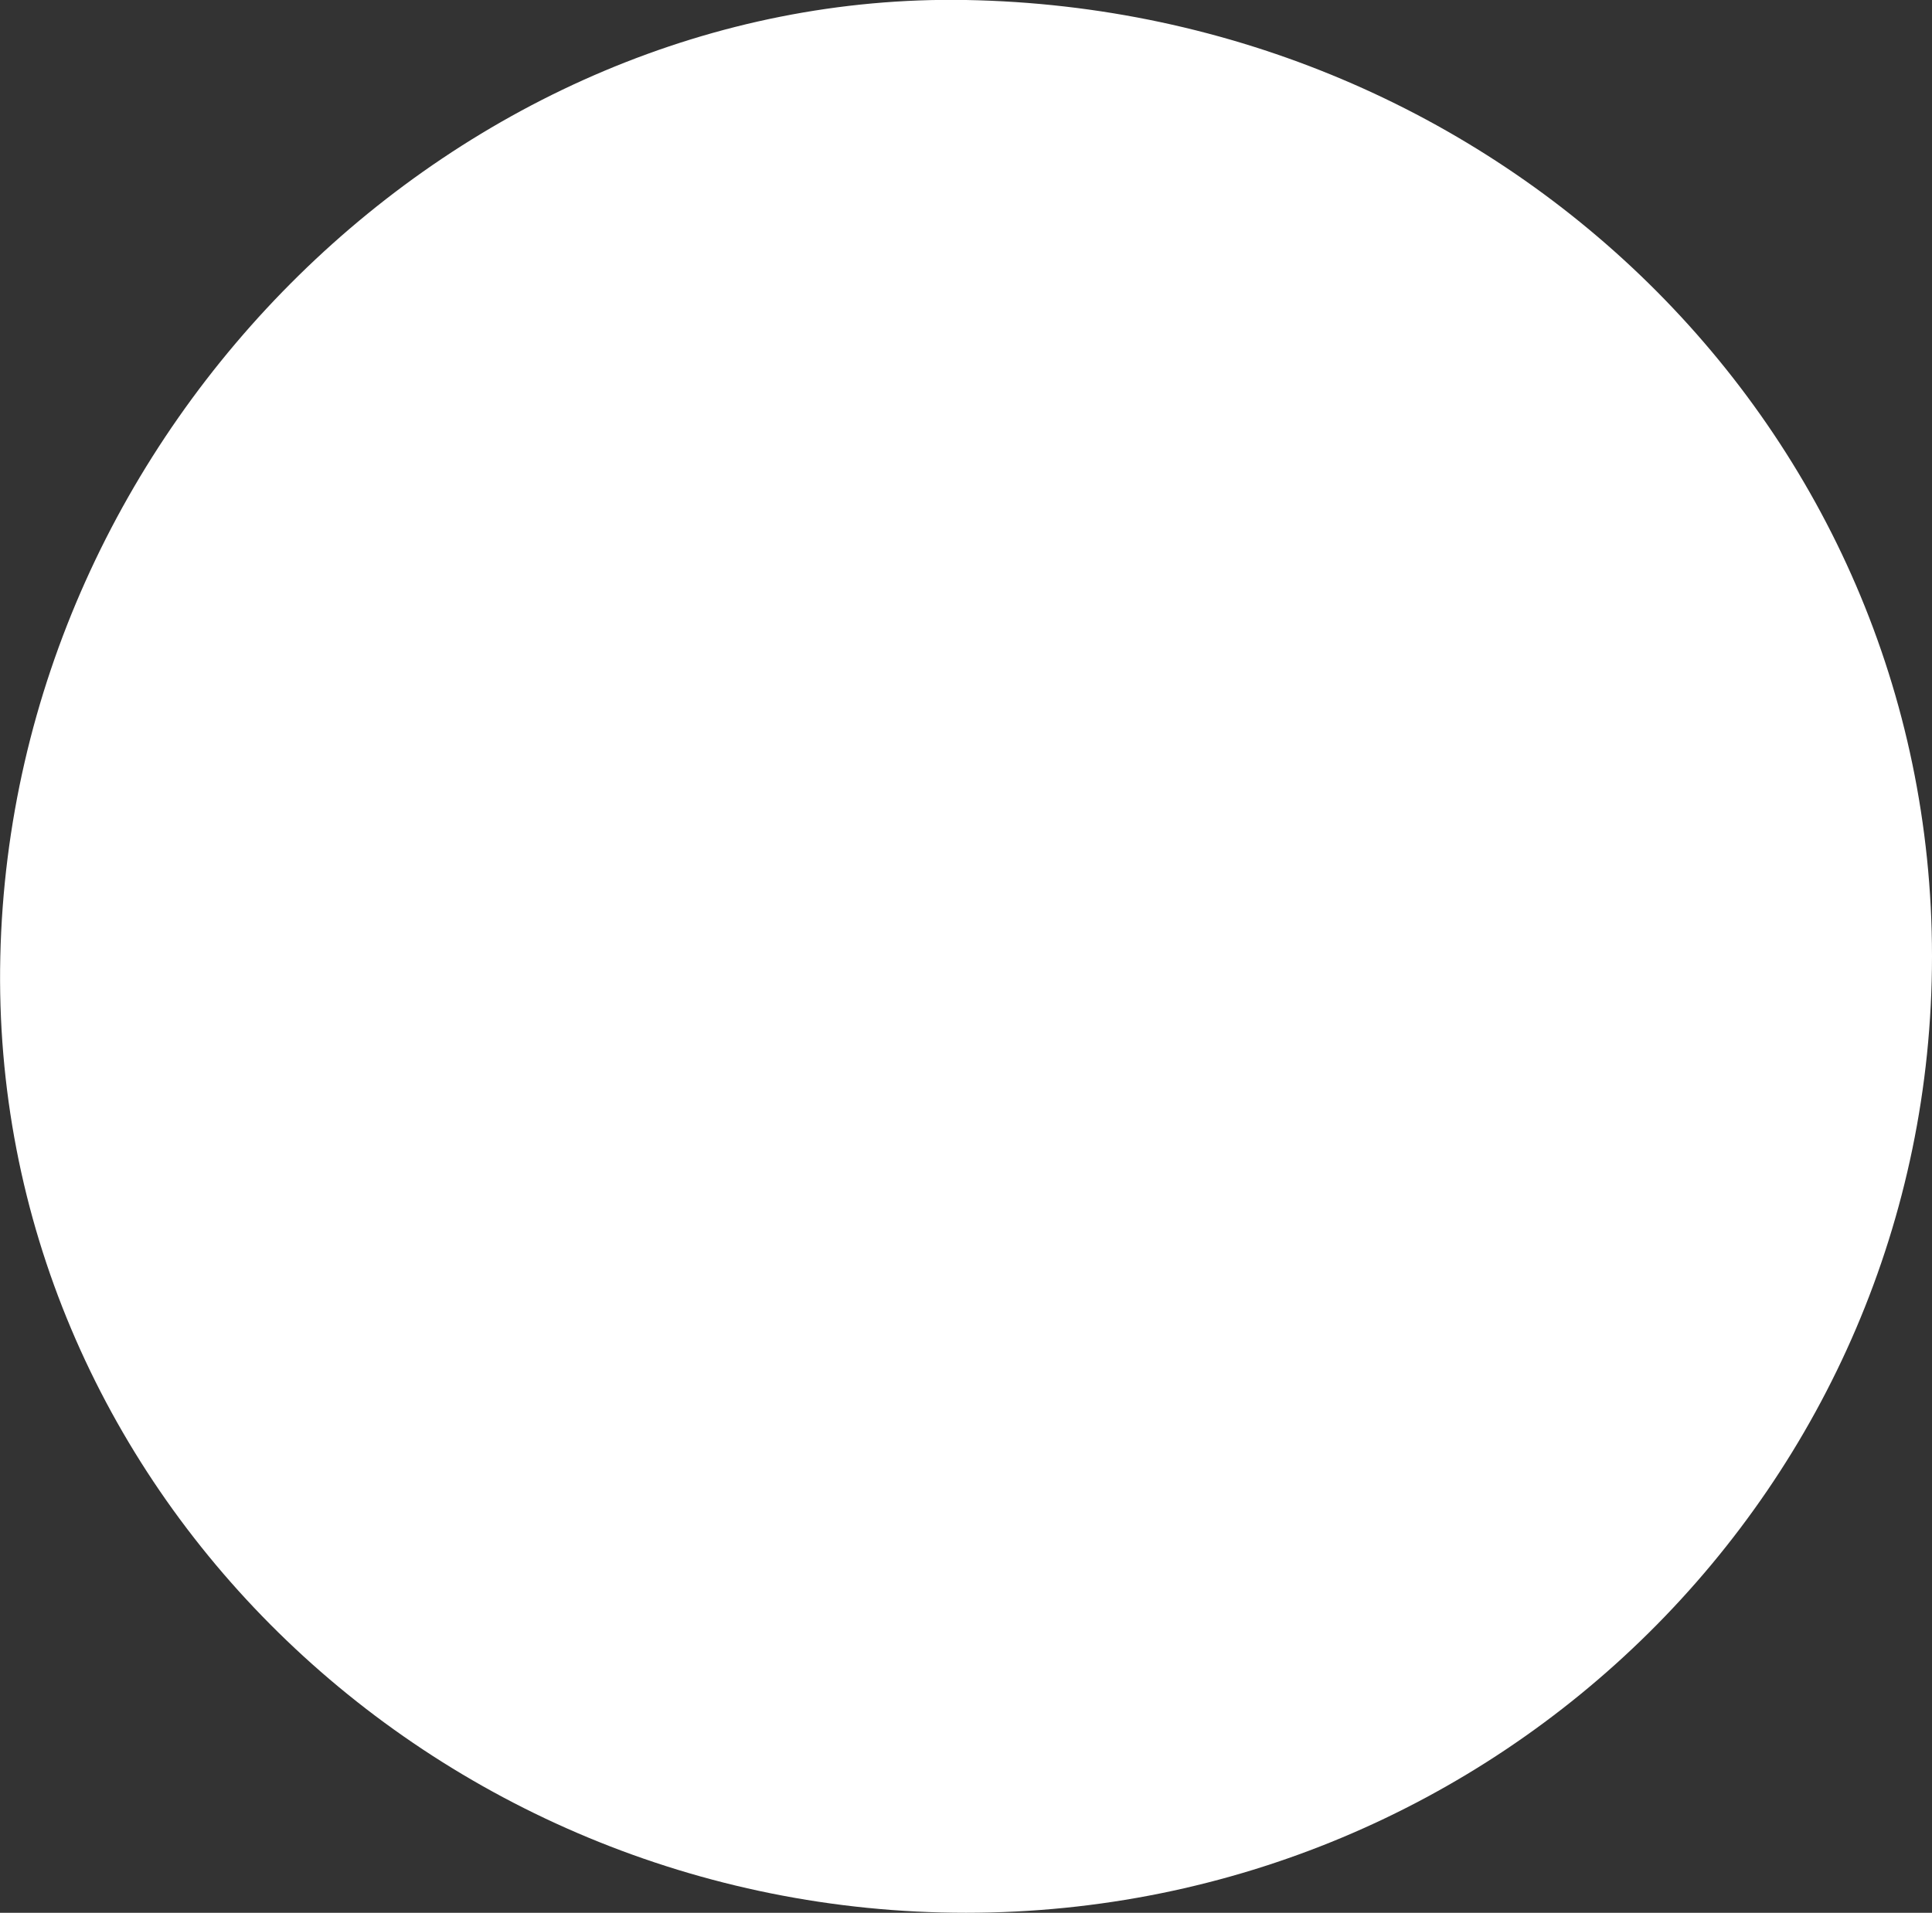 <?xml version="1.0" encoding="utf-8"?>
<!-- Generator: Adobe Illustrator 22.1.0, SVG Export Plug-In . SVG Version: 6.00 Build 0)  -->
<svg version="1.1" id="Layer_1" xmlns="http://www.w3.org/2000/svg" xmlns:xlink="http://www.w3.org/1999/xlink" x="0px" y="0px"
	 viewBox="0 0 627.8 621.7" style="enable-background:new 0 0 627.8 621.7;" xml:space="preserve">
<rect x="0" y="0" width="627.8" height="621.7" fill="#333333" stroke="none"/>
<style type="text/css">
	.st0{fill:#FFFFFF;}
</style>
<title>Asset 1</title>
<g id="Layer_2_1_">
	<g id="Circle">
		<path class="st0" d="M0.1,310.9C4,138,150.2-2.9,313.9,0c173.3,3.1,313.9,139.2,313.9,310.8S487.3,621.7,313.9,621.7
			S-3.8,482.5,0.1,310.9z"/>
	</g>
</g>
</svg>
